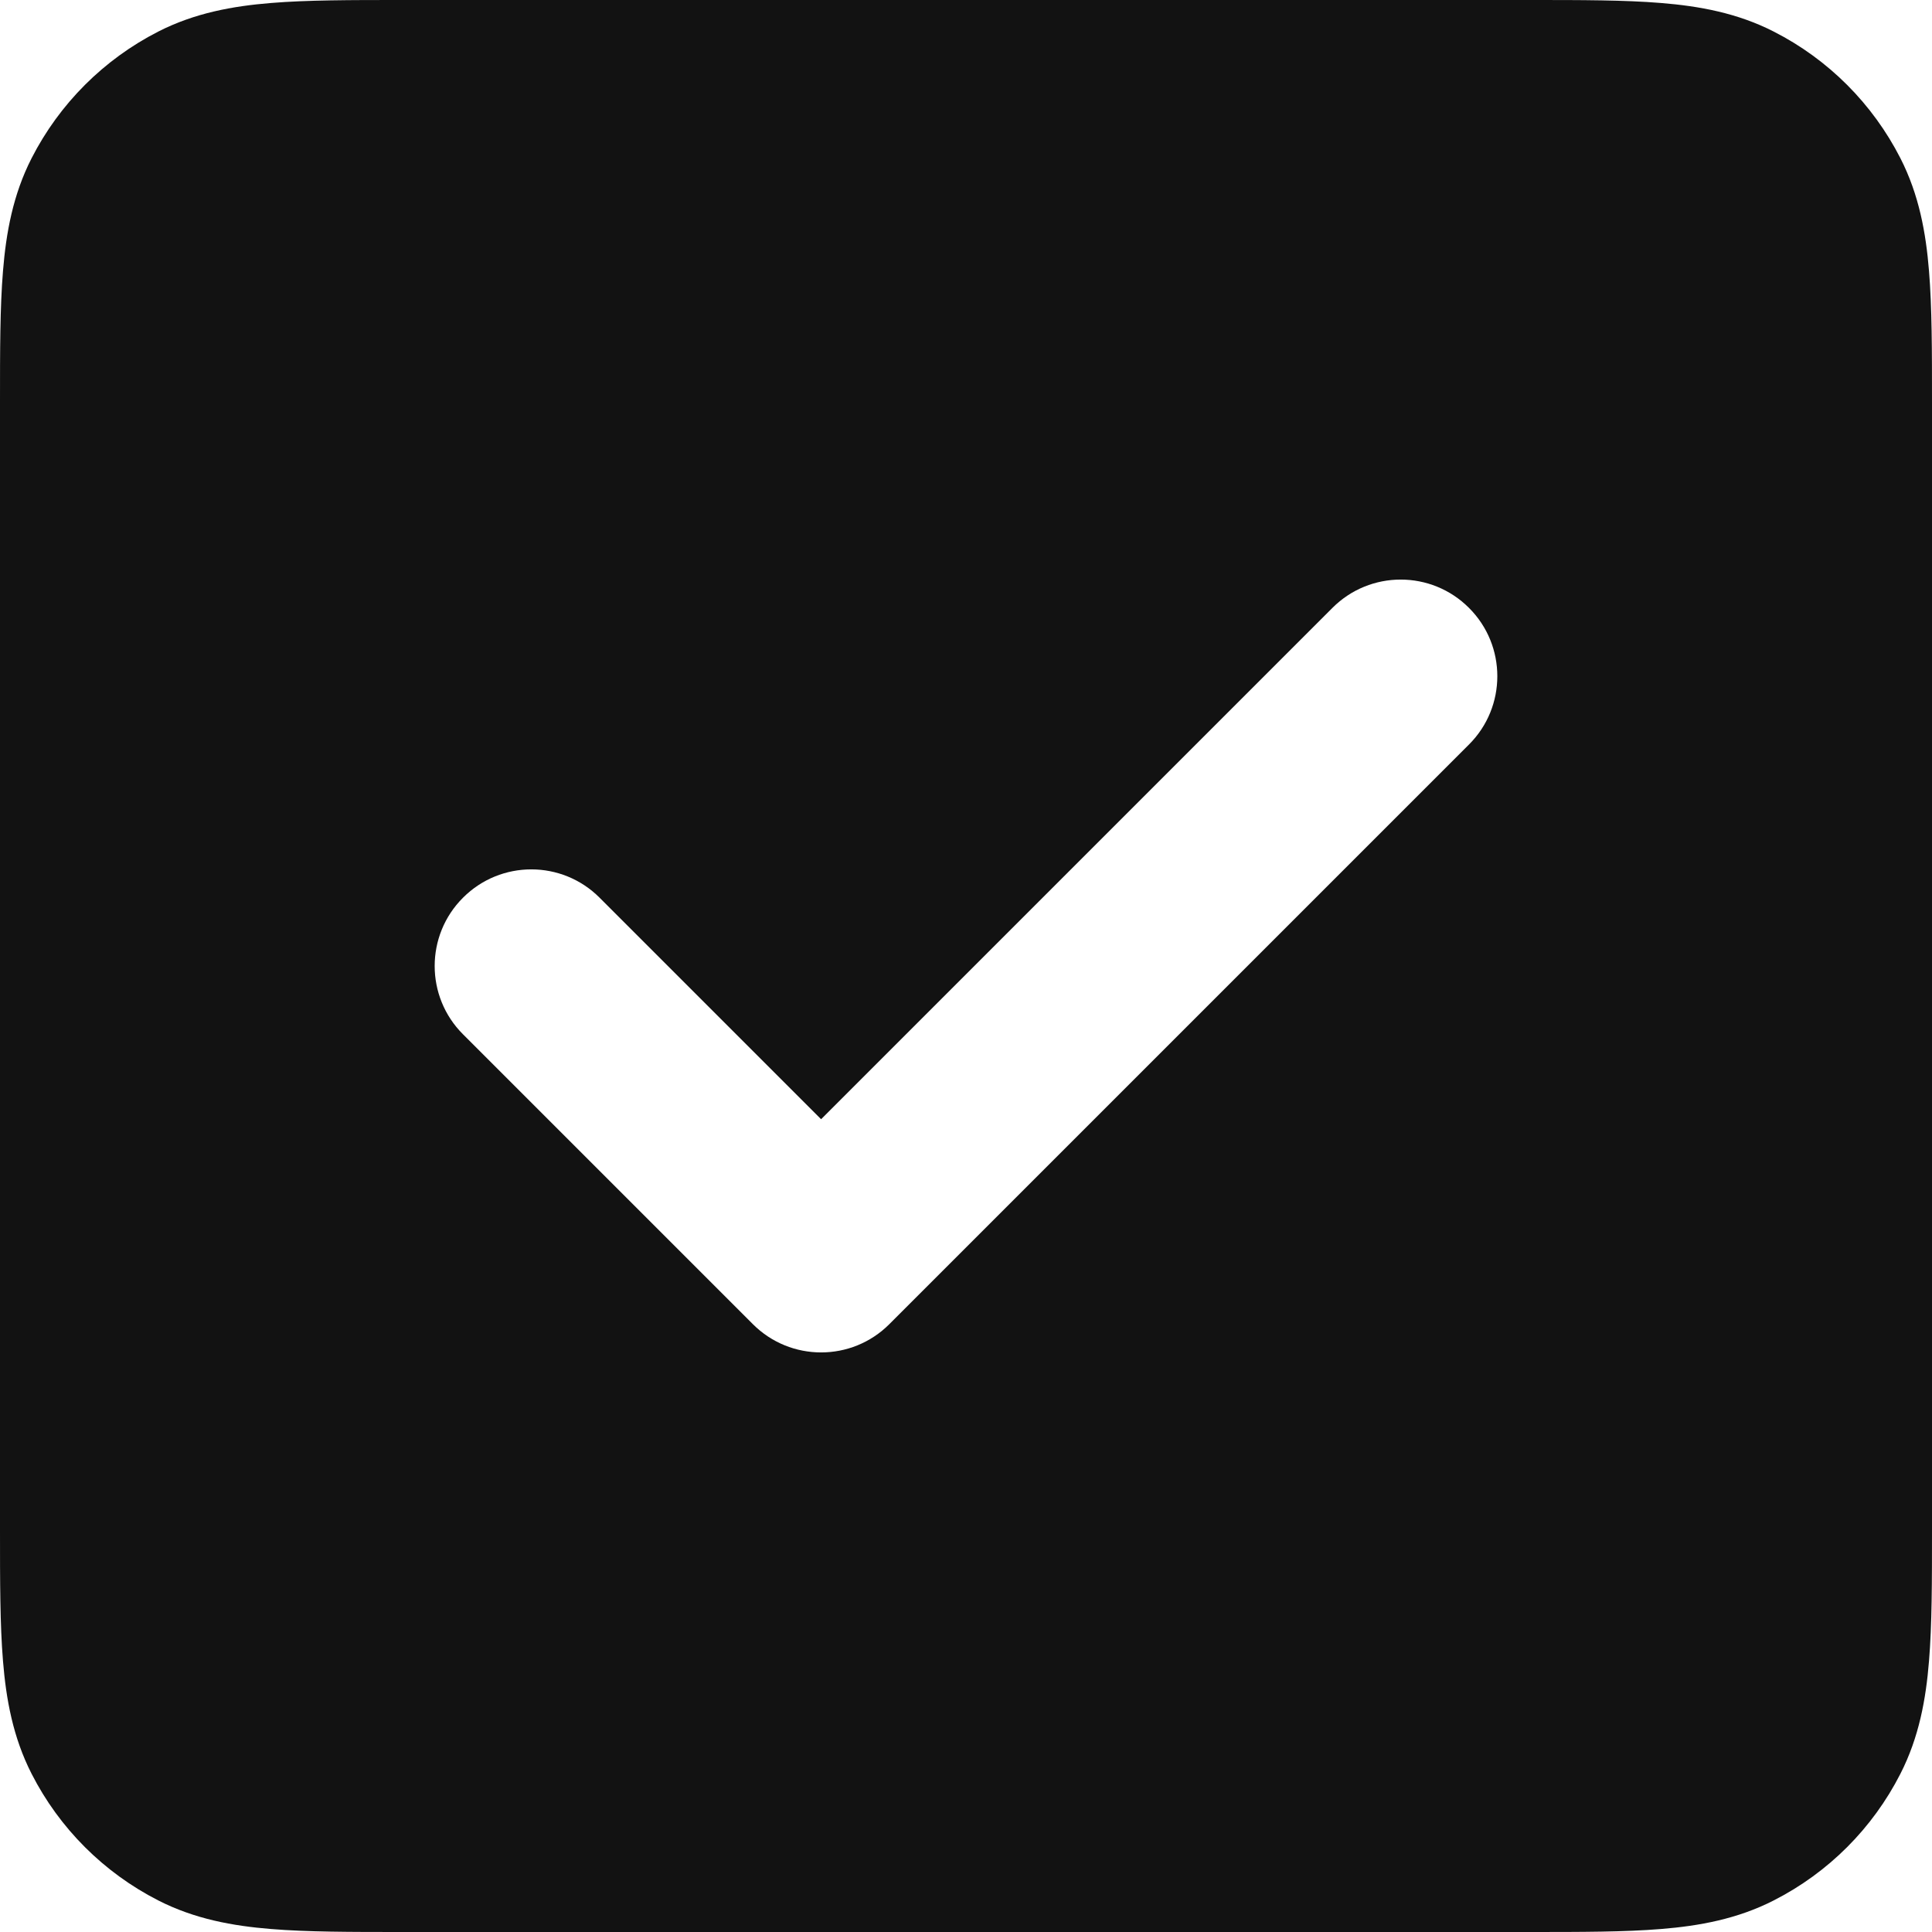 <svg width="20" height="20" viewBox="0 0 20 20" fill="none" xmlns="http://www.w3.org/2000/svg">
<path fill-rule="evenodd" clip-rule="evenodd" d="M15.838 8.04847e-07H4.161C3.634 -1.63023e-05 3.18 -3.10596e-05 2.805 0.031C2.41 0.063 2.016 0.134 1.638 0.327C1.074 0.615 0.615 1.074 0.327 1.638C0.134 2.016 0.063 2.41 0.031 2.805C-3.10596e-05 3.18 -1.63023e-05 3.634 8.04846e-07 4.161V15.838C-1.63023e-05 16.366 -3.10596e-05 16.82 0.031 17.195C0.063 17.59 0.134 17.984 0.327 18.362C0.615 18.927 1.074 19.385 1.638 19.673C2.016 19.866 2.41 19.937 2.805 19.969C3.18 20 3.634 20 4.161 20H15.839C16.366 20 16.82 20 17.195 19.969C17.59 19.937 17.984 19.866 18.362 19.673C18.927 19.385 19.385 18.927 19.673 18.362C19.866 17.984 19.937 17.59 19.969 17.195C20 16.82 20 16.366 20 15.839V4.161C20 3.634 20 3.18 19.969 2.805C19.937 2.41 19.866 2.016 19.673 1.638C19.385 1.074 18.927 0.615 18.362 0.327C17.984 0.134 17.59 0.063 17.195 0.031C16.82 -3.10596e-05 16.366 -1.63023e-05 15.838 8.04847e-07ZM15.207 7.707C15.598 7.317 15.598 6.683 15.207 6.293C14.817 5.902 14.183 5.902 13.793 6.293L8.5 11.586L6.207 9.293C5.817 8.902 5.183 8.902 4.793 9.293C4.402 9.683 4.402 10.317 4.793 10.707L7.793 13.707C8.183 14.098 8.817 14.098 9.207 13.707L15.207 7.707Z" fill="#121212"/>
</svg>
